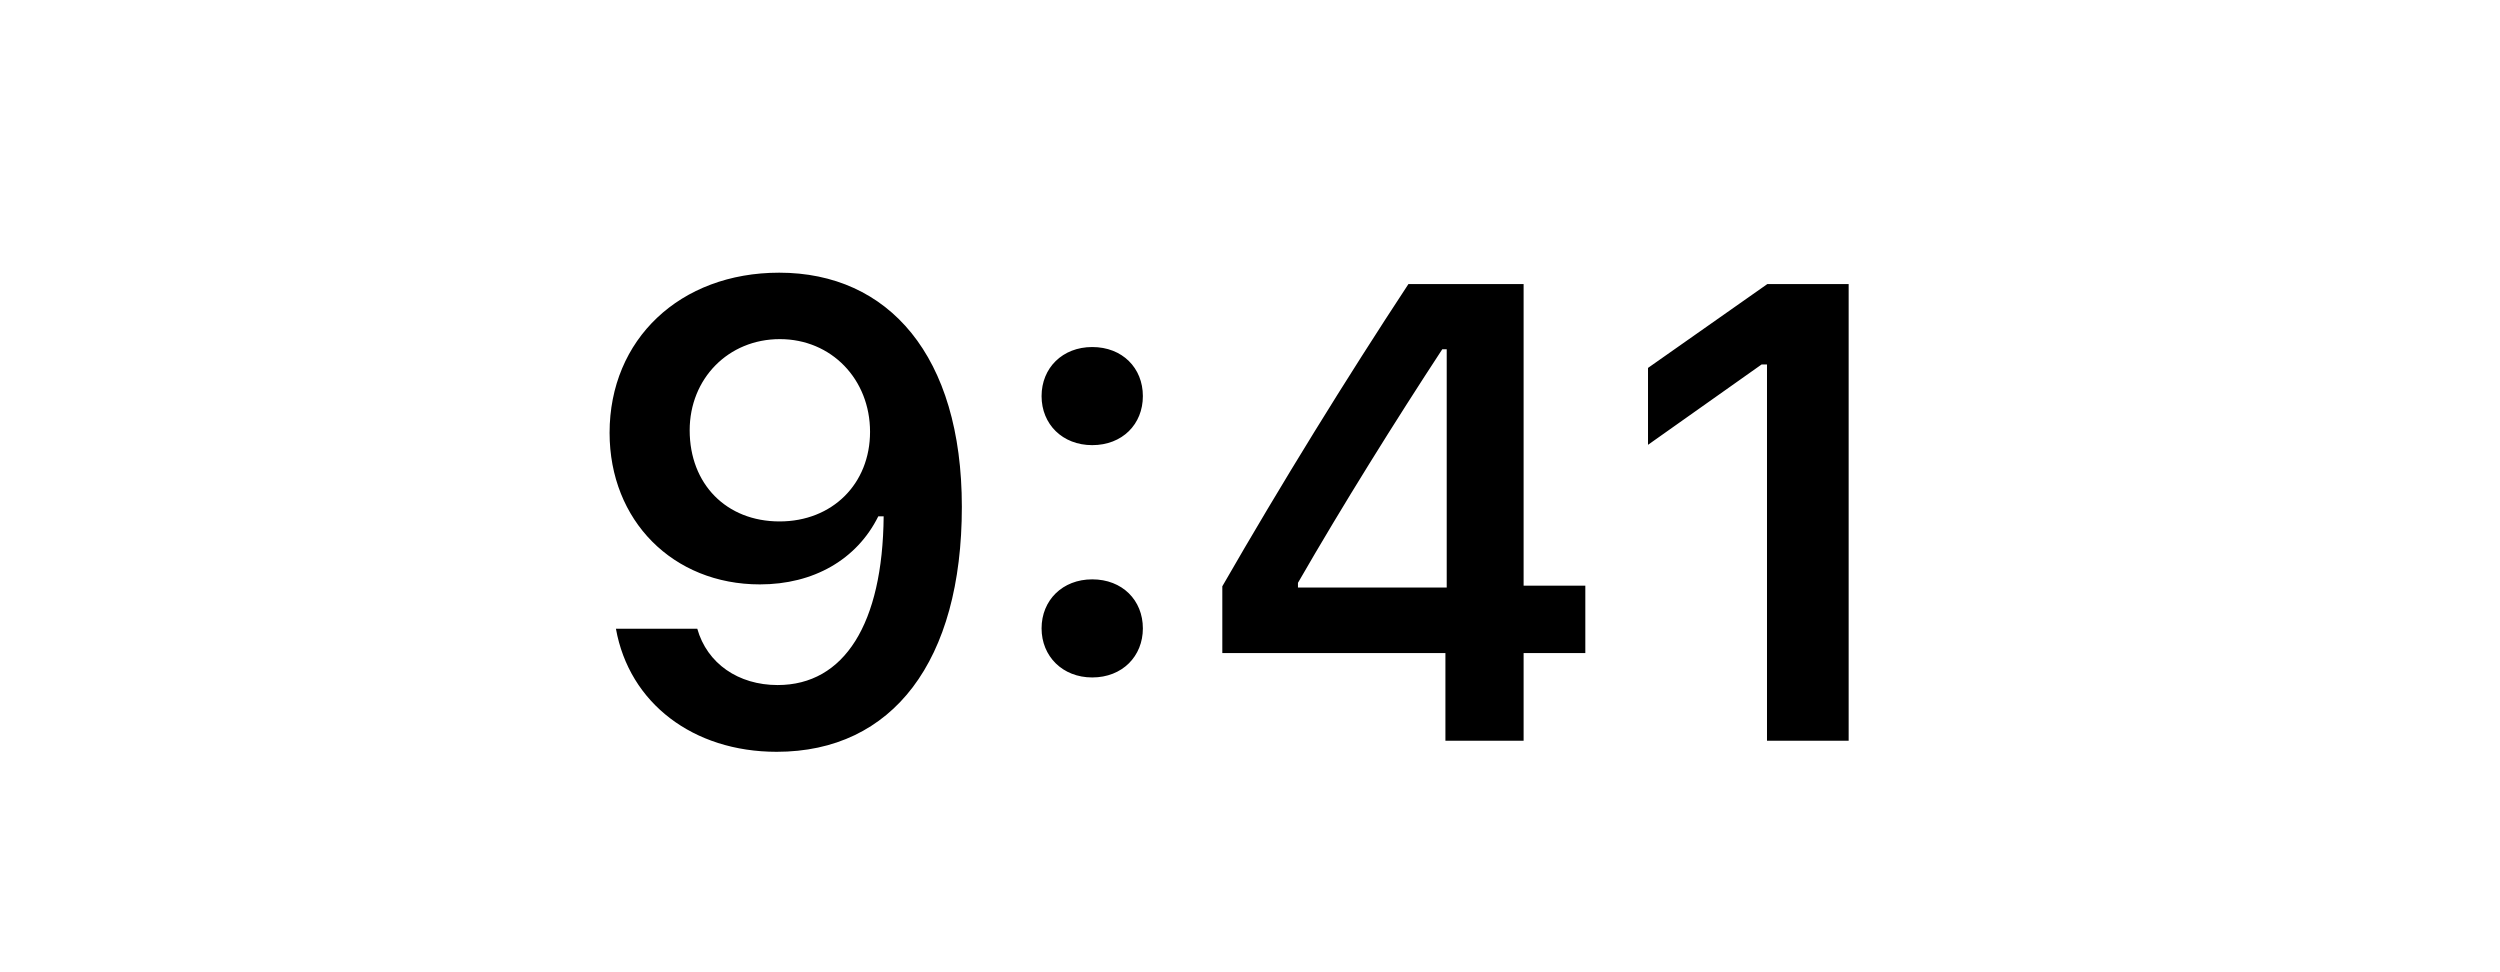 <svg width="54" height="21" viewBox="0 0 54 21" fill="none" xmlns="http://www.w3.org/2000/svg">
<path d="M16.776 16.239C19.285 16.239 20.776 14.277 20.776 10.948C20.776 7.681 19.189 5.89 16.831 5.89C14.685 5.89 13.167 7.332 13.167 9.349C13.167 11.242 14.534 12.623 16.414 12.623C17.569 12.623 18.506 12.09 18.971 11.153H19.087C19.067 13.471 18.239 14.797 16.797 14.797C15.949 14.797 15.273 14.332 15.061 13.58H13.304C13.591 15.187 14.972 16.239 16.776 16.239ZM16.838 11.263C15.69 11.263 14.897 10.456 14.897 9.294C14.897 8.18 15.73 7.325 16.845 7.325C17.959 7.325 18.793 8.193 18.793 9.328C18.793 10.449 17.98 11.263 16.838 11.263ZM23.592 9.615C24.242 9.615 24.686 9.164 24.686 8.556C24.686 7.947 24.242 7.496 23.592 7.496C22.95 7.496 22.498 7.947 22.498 8.556C22.498 9.164 22.95 9.615 23.592 9.615ZM23.592 14.633C24.242 14.633 24.686 14.175 24.686 13.573C24.686 12.965 24.242 12.514 23.592 12.514C22.95 12.514 22.498 12.965 22.498 13.573C22.498 14.175 22.95 14.633 23.592 14.633ZM31.221 16H32.91V14.106H34.243V12.65H32.91V6.136H30.422C29.082 8.173 27.68 10.442 26.402 12.664V14.106H31.221V16ZM28.036 12.589C29 10.914 30.141 9.089 31.153 7.544H31.249V12.691H28.036V12.589ZM38.167 16H39.931V6.136H38.174L35.597 7.947V9.608L38.051 7.872H38.167V16Z" fill="black"/>
</svg>

